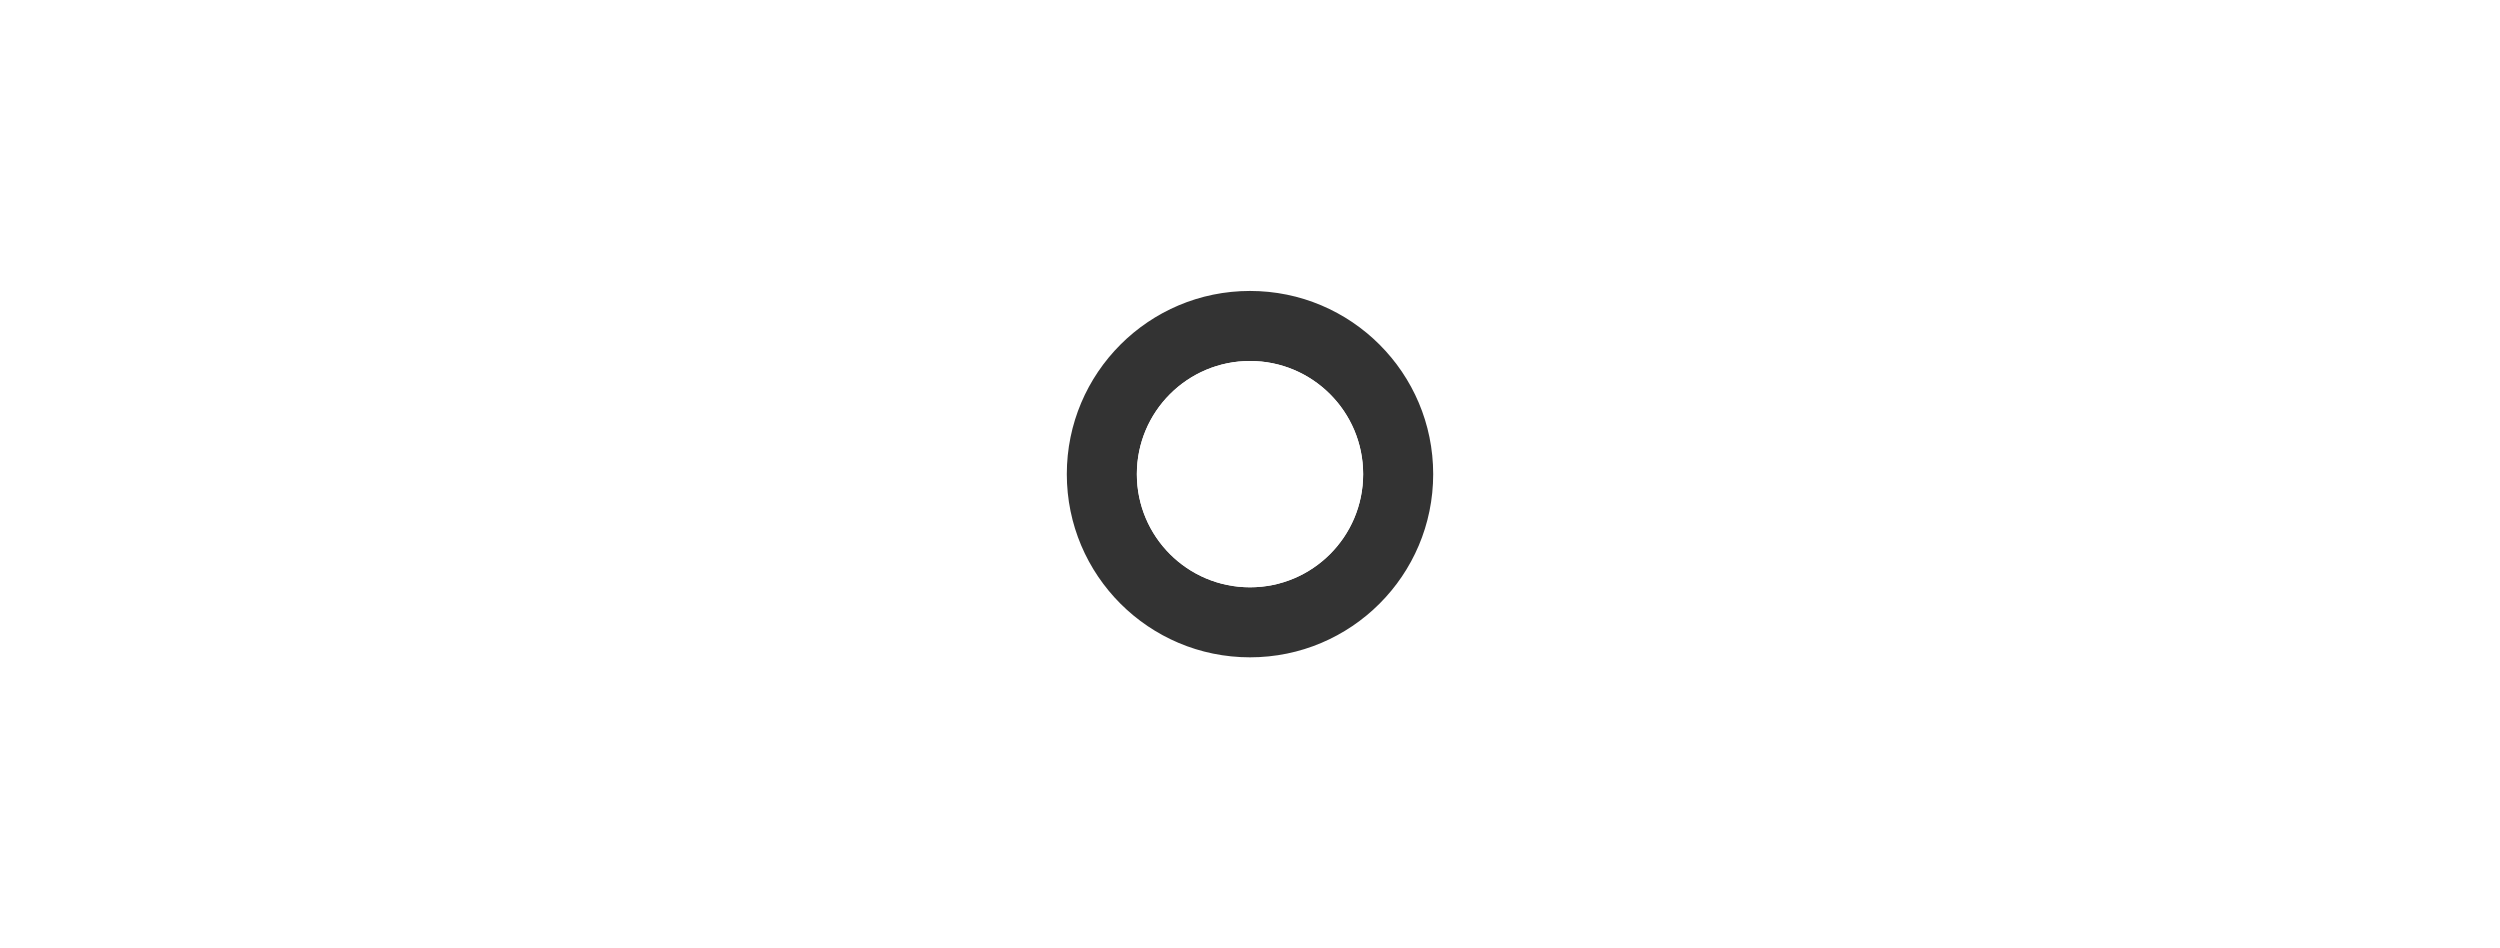 <svg width="116" height="44" viewBox="0 0 116 44" fill="none" xmlns="http://www.w3.org/2000/svg">
<rect width="20" height="100" transform="translate(8 32) rotate(-90)" fill="url(#paint0_linear_206_16762)" fill-opacity="0.01"/>
<path opacity="0.6" d="M8 22L108 22" stroke="url(#paint1_linear_206_16762)" stroke-width="3" stroke-linejoin="round"/>
<g opacity="0.6" filter="url(#filter0_f_206_16762)">
<path d="M8 22L108 22" stroke="url(#paint2_linear_206_16762)" stroke-width="3" stroke-linejoin="round"/>
</g>
<circle cx="58" cy="22" r="9.5" transform="rotate(-90 58 22)" fill="#333333" stroke="white" stroke-width="2"/>
<g filter="url(#filter1_f_206_16762)">
<circle cx="58" cy="22" r="5.25" transform="rotate(-90 58 22)" fill="white"/>
</g>
<g filter="url(#filter2_f_206_16762)">
<circle cx="58" cy="22" r="5.25" transform="rotate(-90 58 22)" fill="white"/>
</g>
<circle cx="58" cy="22" r="4.375" transform="rotate(-90 58 22)" fill="white"/>
<defs>
<filter id="filter0_f_206_16762" x="0" y="12.5" width="116" height="19" filterUnits="userSpaceOnUse" color-interpolation-filters="sRGB">
<feFlood flood-opacity="0" result="BackgroundImageFix"/>
<feBlend mode="normal" in="SourceGraphic" in2="BackgroundImageFix" result="shape"/>
<feGaussianBlur stdDeviation="4" result="effect1_foregroundBlur_206_16762"/>
</filter>
<filter id="filter1_f_206_16762" x="36.75" y="0.75" width="42.5" height="42.5" filterUnits="userSpaceOnUse" color-interpolation-filters="sRGB">
<feFlood flood-opacity="0" result="BackgroundImageFix"/>
<feBlend mode="normal" in="SourceGraphic" in2="BackgroundImageFix" result="shape"/>
<feGaussianBlur stdDeviation="8" result="effect1_foregroundBlur_206_16762"/>
</filter>
<filter id="filter2_f_206_16762" x="46.75" y="10.75" width="22.5" height="22.5" filterUnits="userSpaceOnUse" color-interpolation-filters="sRGB">
<feFlood flood-opacity="0" result="BackgroundImageFix"/>
<feBlend mode="normal" in="SourceGraphic" in2="BackgroundImageFix" result="shape"/>
<feGaussianBlur stdDeviation="3" result="effect1_foregroundBlur_206_16762"/>
</filter>
<linearGradient id="paint0_linear_206_16762" x1="10" y1="0" x2="10" y2="100" gradientUnits="userSpaceOnUse">
<stop stop-color="white" stop-opacity="0"/>
<stop offset="0.5" stop-color="white" stop-opacity="0.01"/>
<stop offset="1" stop-color="white" stop-opacity="0"/>
</linearGradient>
<linearGradient id="paint1_linear_206_16762" x1="8" y1="21.5" x2="108" y2="21.5" gradientUnits="userSpaceOnUse">
<stop stop-color="white" stop-opacity="0"/>
<stop offset="0.25" stop-color="white" stop-opacity="0.4"/>
<stop offset="0.5" stop-color="white"/>
<stop offset="0.75" stop-color="white" stop-opacity="0.4"/>
<stop offset="1" stop-color="white" stop-opacity="0"/>
</linearGradient>
<linearGradient id="paint2_linear_206_16762" x1="8" y1="21.5" x2="108" y2="21.5" gradientUnits="userSpaceOnUse">
<stop stop-color="white" stop-opacity="0"/>
<stop offset="0.25" stop-color="white" stop-opacity="0.4"/>
<stop offset="0.5" stop-color="white"/>
<stop offset="0.75" stop-color="white" stop-opacity="0.4"/>
<stop offset="1" stop-color="white" stop-opacity="0"/>
</linearGradient>
</defs>
</svg>
